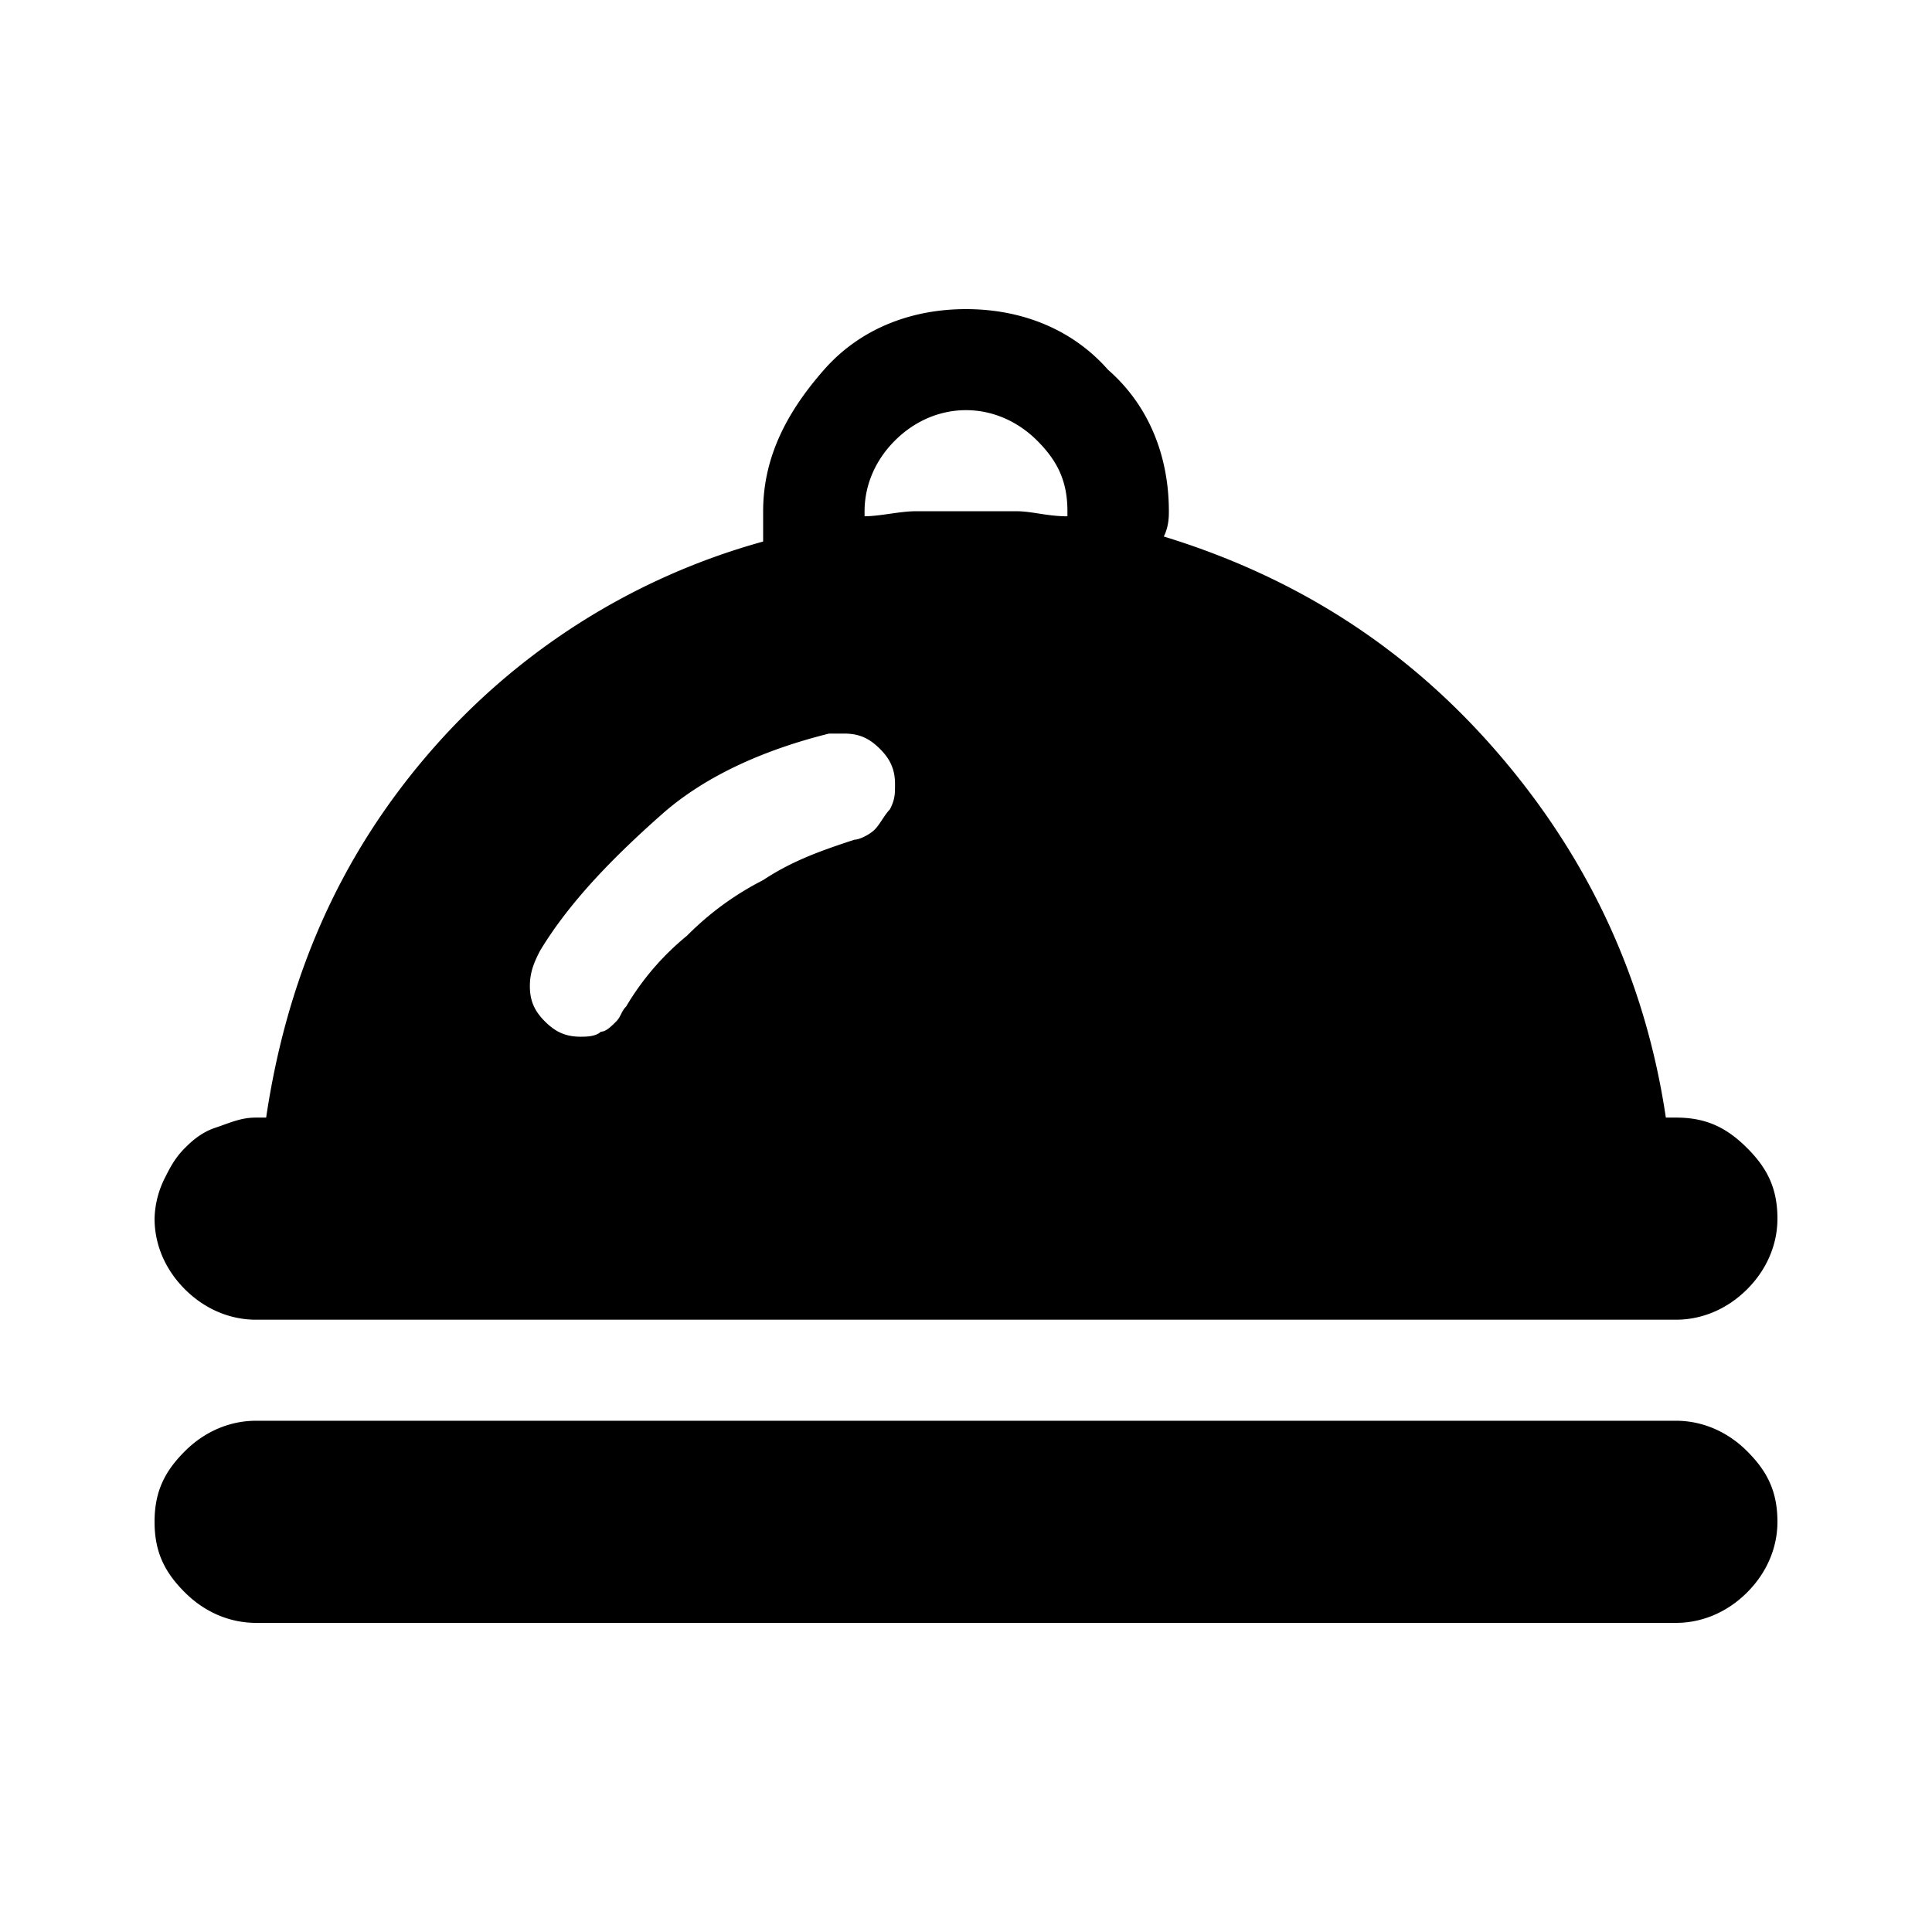 <svg class="svg-icon" style="width: 1em; height: 1em;vertical-align: middle;fill: currentColor;overflow: hidden;" viewBox="0 0 1024 1024" version="1.1" xmlns="http://www.w3.org/2000/svg"><path d="M135.68 699.474h752.64c13.435 0 26.87-5.366 37.622-16.077 10.752-10.711 16.138-24.105 16.138-37.478 0-16.077-5.386-26.788-16.138-37.499-10.752-10.711-21.504-16.077-37.622-16.077h-5.386c-10.752-72.294-40.305-136.602-88.678-192.819-48.394-56.238-107.52-93.737-177.418-115.159 2.683-5.366 2.683-10.711 2.683-13.394 0-29.471-10.752-56.238-32.256-74.998C568.443 174.551 541.573 163.84 512 163.84s-56.443 10.711-75.264 32.154c-18.821 21.402-32.256 45.507-32.256 74.957v16.077a360.12 360.12 0 0 0-177.398 112.497c-48.394 56.238-75.264 120.504-86.016 192.819h-5.386c-8.069 0-13.435 2.662-21.504 5.366-8.069 2.662-13.435 8.028-16.118 10.711-5.386 5.345-8.069 10.711-10.752 16.056A50.299 50.299 0 0 0 81.92 645.898c0 13.394 5.386 26.788 16.138 37.499 10.752 10.711 24.166 16.077 37.622 16.077M512 217.395c13.435 0 26.89 5.366 37.642 16.077 10.752 10.711 16.118 21.422 16.118 37.478v2.703c-10.752 0-18.821-2.683-26.87-2.683h-53.76c-8.069 0-18.842 2.662-26.89 2.662v-2.662c0-13.394 5.386-26.788 16.138-37.499 10.752-10.711 24.166-16.077 37.622-16.077M286.208 503.972c16.138-26.788 40.325-50.893 64.512-72.315 24.187-21.422 56.443-34.816 88.699-42.844h8.069c8.069 0 13.435 2.662 18.821 8.028 5.366 5.345 8.069 10.711 8.069 18.739 0 5.366 0 8.049-2.703 13.394-2.683 2.662-5.366 8.028-8.049 10.711-2.703 2.683-8.069 5.366-10.752 5.366-16.138 5.345-32.256 10.711-48.394 21.422a156.57 156.57 0 0 0-40.325 29.45 141.087 141.087 0 0 0-32.256 37.499c-2.683 2.662-2.683 5.366-5.366 8.028-2.683 2.683-5.386 5.366-8.069 5.366-2.683 2.662-8.069 2.662-10.752 2.662-8.069 0-13.435-2.662-18.821-8.028-5.366-5.345-8.049-10.711-8.049-18.739s2.662-13.394 5.366-18.739m602.112 249.057H135.68c-13.435 0-26.87 5.366-37.622 16.077C87.306 779.817 81.92 790.528 81.92 806.584c0 16.077 5.366 26.788 16.138 37.499 10.732 10.711 24.166 16.077 37.622 16.077h752.64c13.435 0 26.87-5.366 37.622-16.077 10.752-10.711 16.138-24.105 16.138-37.478 0-16.077-5.366-26.788-16.138-37.499-10.732-10.711-24.166-16.077-37.622-16.077"  /></svg>